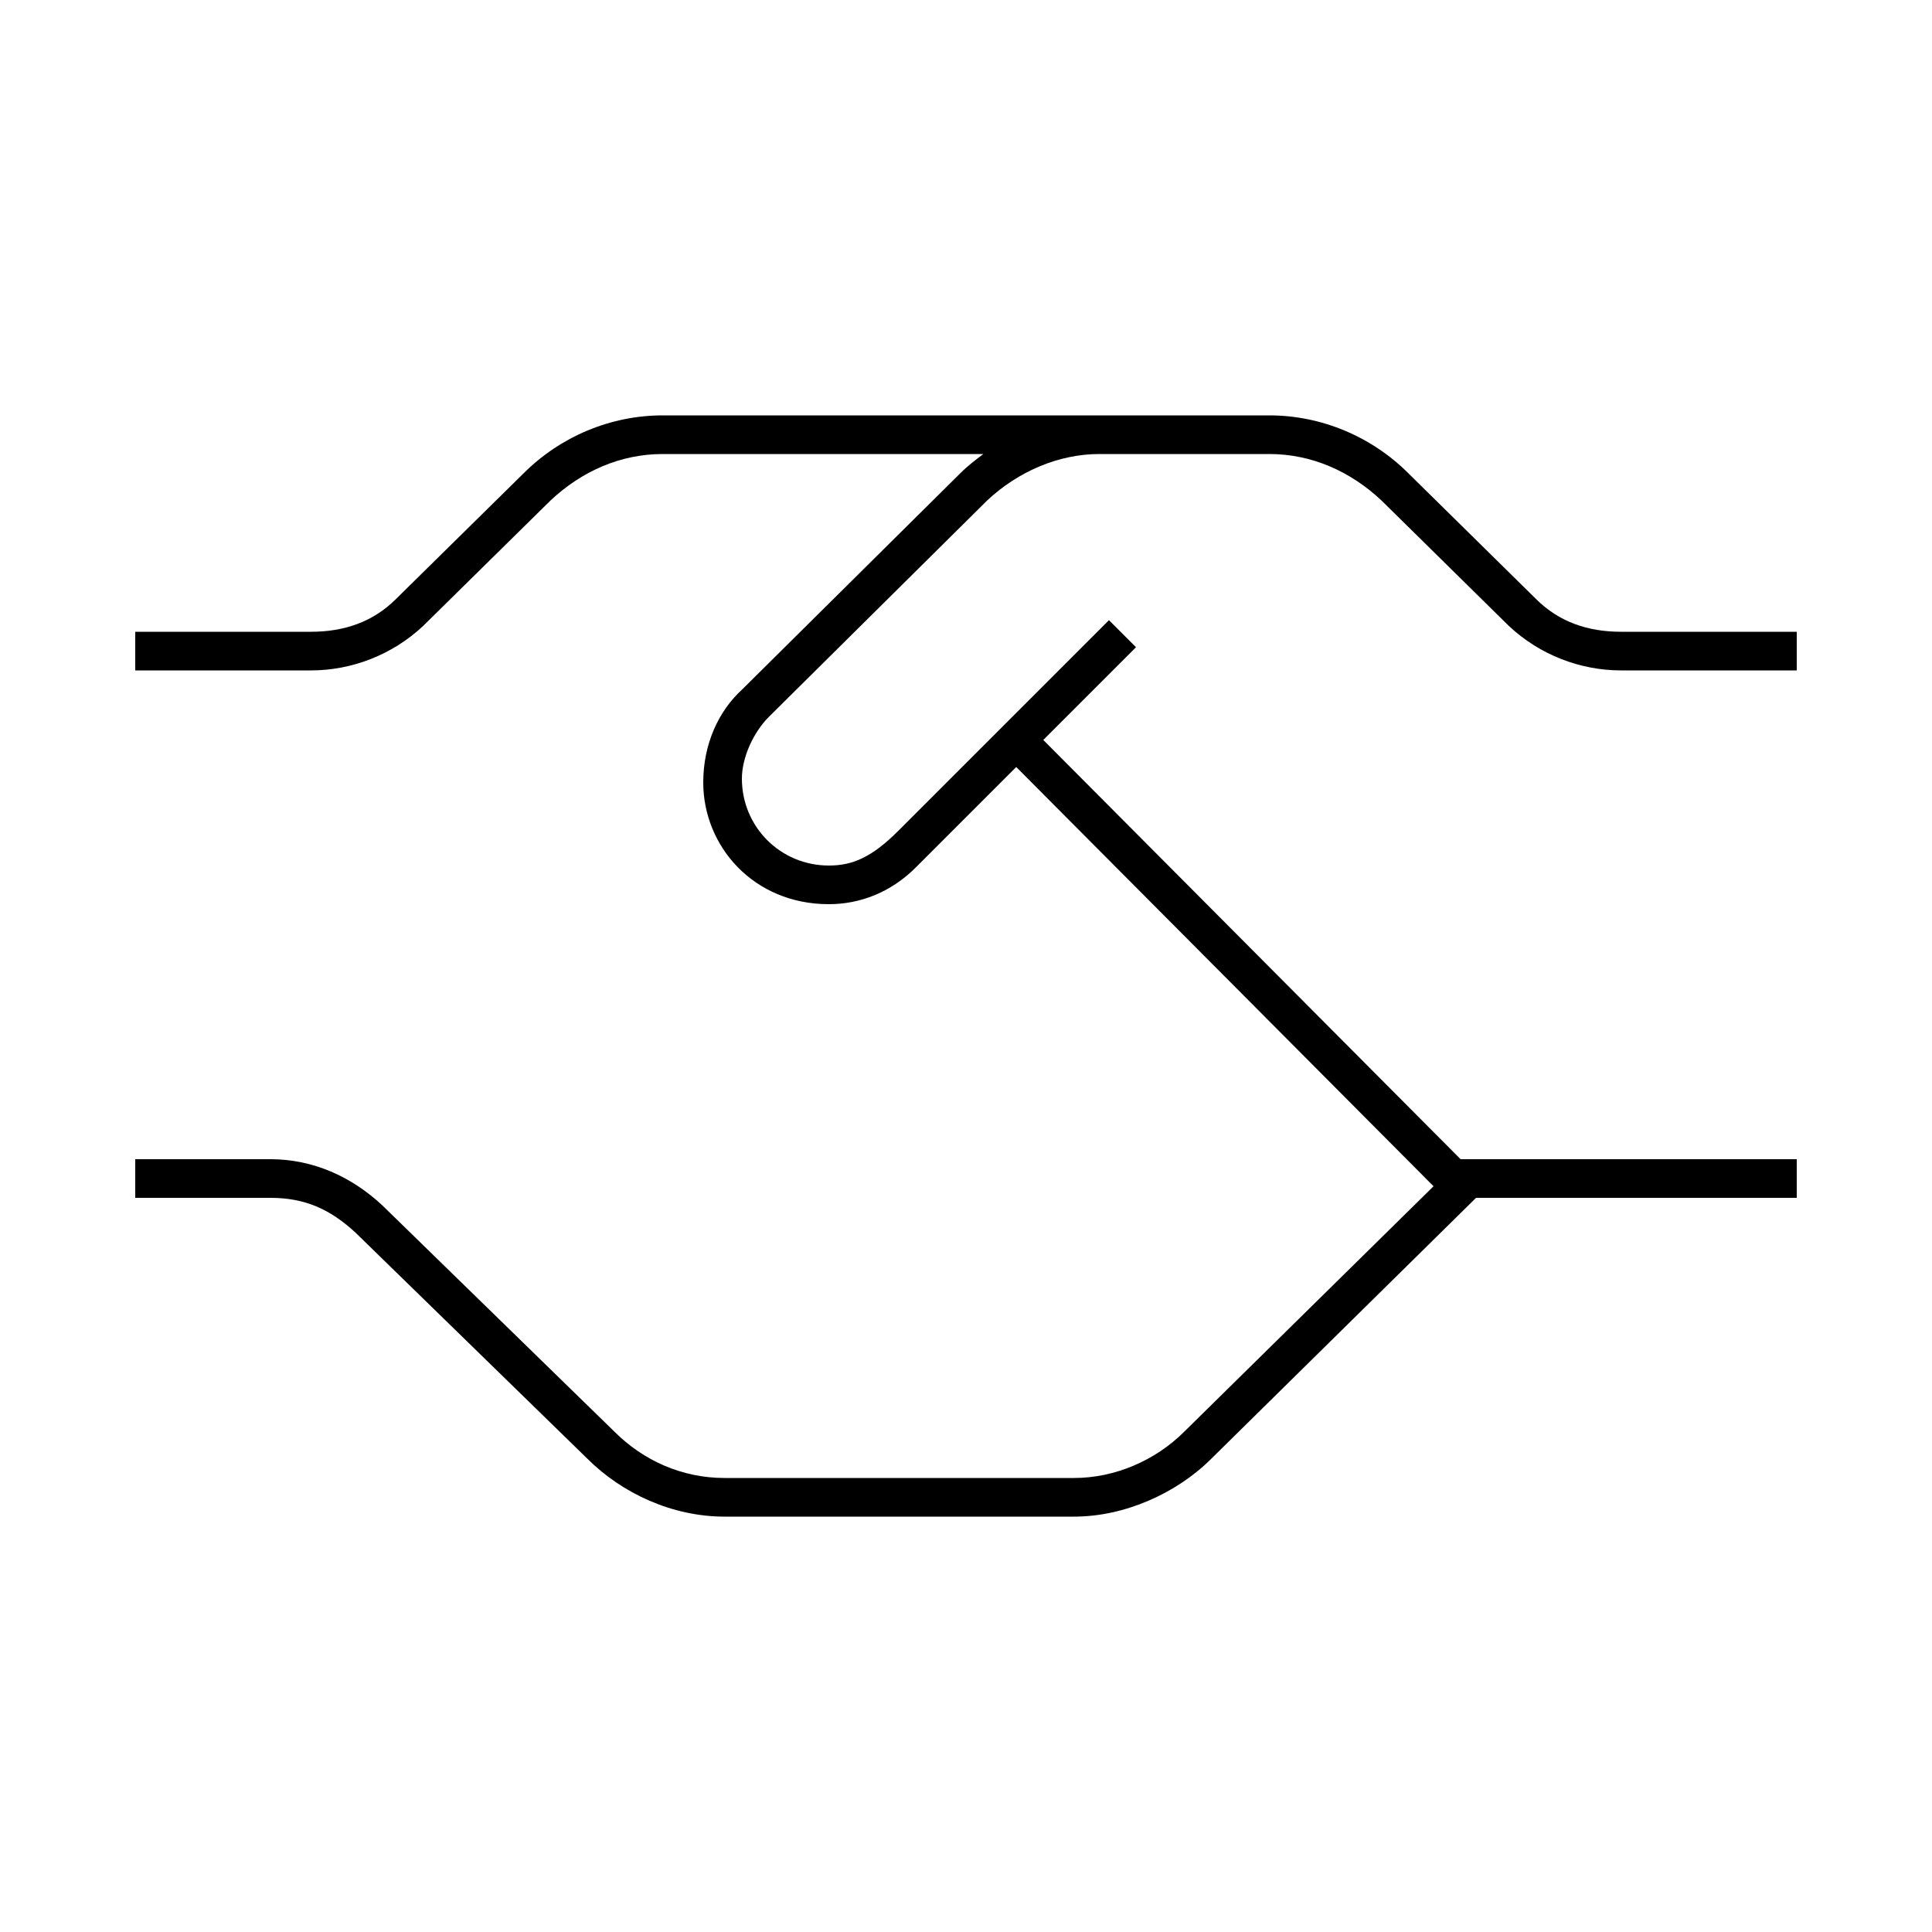 <svg xmlns="http://www.w3.org/2000/svg" width="24" height="24" fill="none" viewBox="0 0 24 24"><path fill="#000" d="M13.776 7.704L11.16 10.32C10.824 10.656 10.584 10.752 10.296 10.752C9.696 10.752 9.216 10.272 9.216 9.672C9.216 9.408 9.36 9.096 9.552 8.904L12.264 6.216C12.648 5.856 13.152 5.64 13.656 5.64H15.768C16.296 5.64 16.776 5.856 17.16 6.216L18.744 7.776C19.128 8.136 19.632 8.328 20.136 8.328H22.32V7.848H20.136C19.728 7.848 19.368 7.728 19.08 7.44L17.496 5.88C17.04 5.424 16.416 5.16 15.768 5.16H8.232C7.584 5.16 6.96 5.424 6.504 5.88L4.92 7.44C4.632 7.728 4.272 7.848 3.864 7.848H1.68V8.328H3.864C4.368 8.328 4.872 8.136 5.256 7.776L6.84 6.216C7.224 5.856 7.704 5.64 8.232 5.64H12.216C12.12 5.712 12.024 5.784 11.928 5.88L9.216 8.568C8.928 8.832 8.736 9.24 8.736 9.72C8.736 10.512 9.36 11.232 10.296 11.232C10.68 11.232 11.064 11.088 11.376 10.776L12.624 9.528L17.808 14.736L14.712 17.784C14.352 18.144 13.848 18.36 13.344 18.36H9C8.472 18.36 7.992 18.144 7.632 17.784L4.752 14.976C4.368 14.616 3.888 14.4 3.36 14.4H1.68V14.88H3.36C3.792 14.88 4.104 15.024 4.416 15.312L7.296 18.12C7.728 18.552 8.352 18.84 9 18.84H13.344C13.968 18.84 14.616 18.552 15.048 18.12L18.336 14.88H22.32V14.4H18.144L12.96 9.192L14.112 8.04L13.776 7.704Z"/></svg>